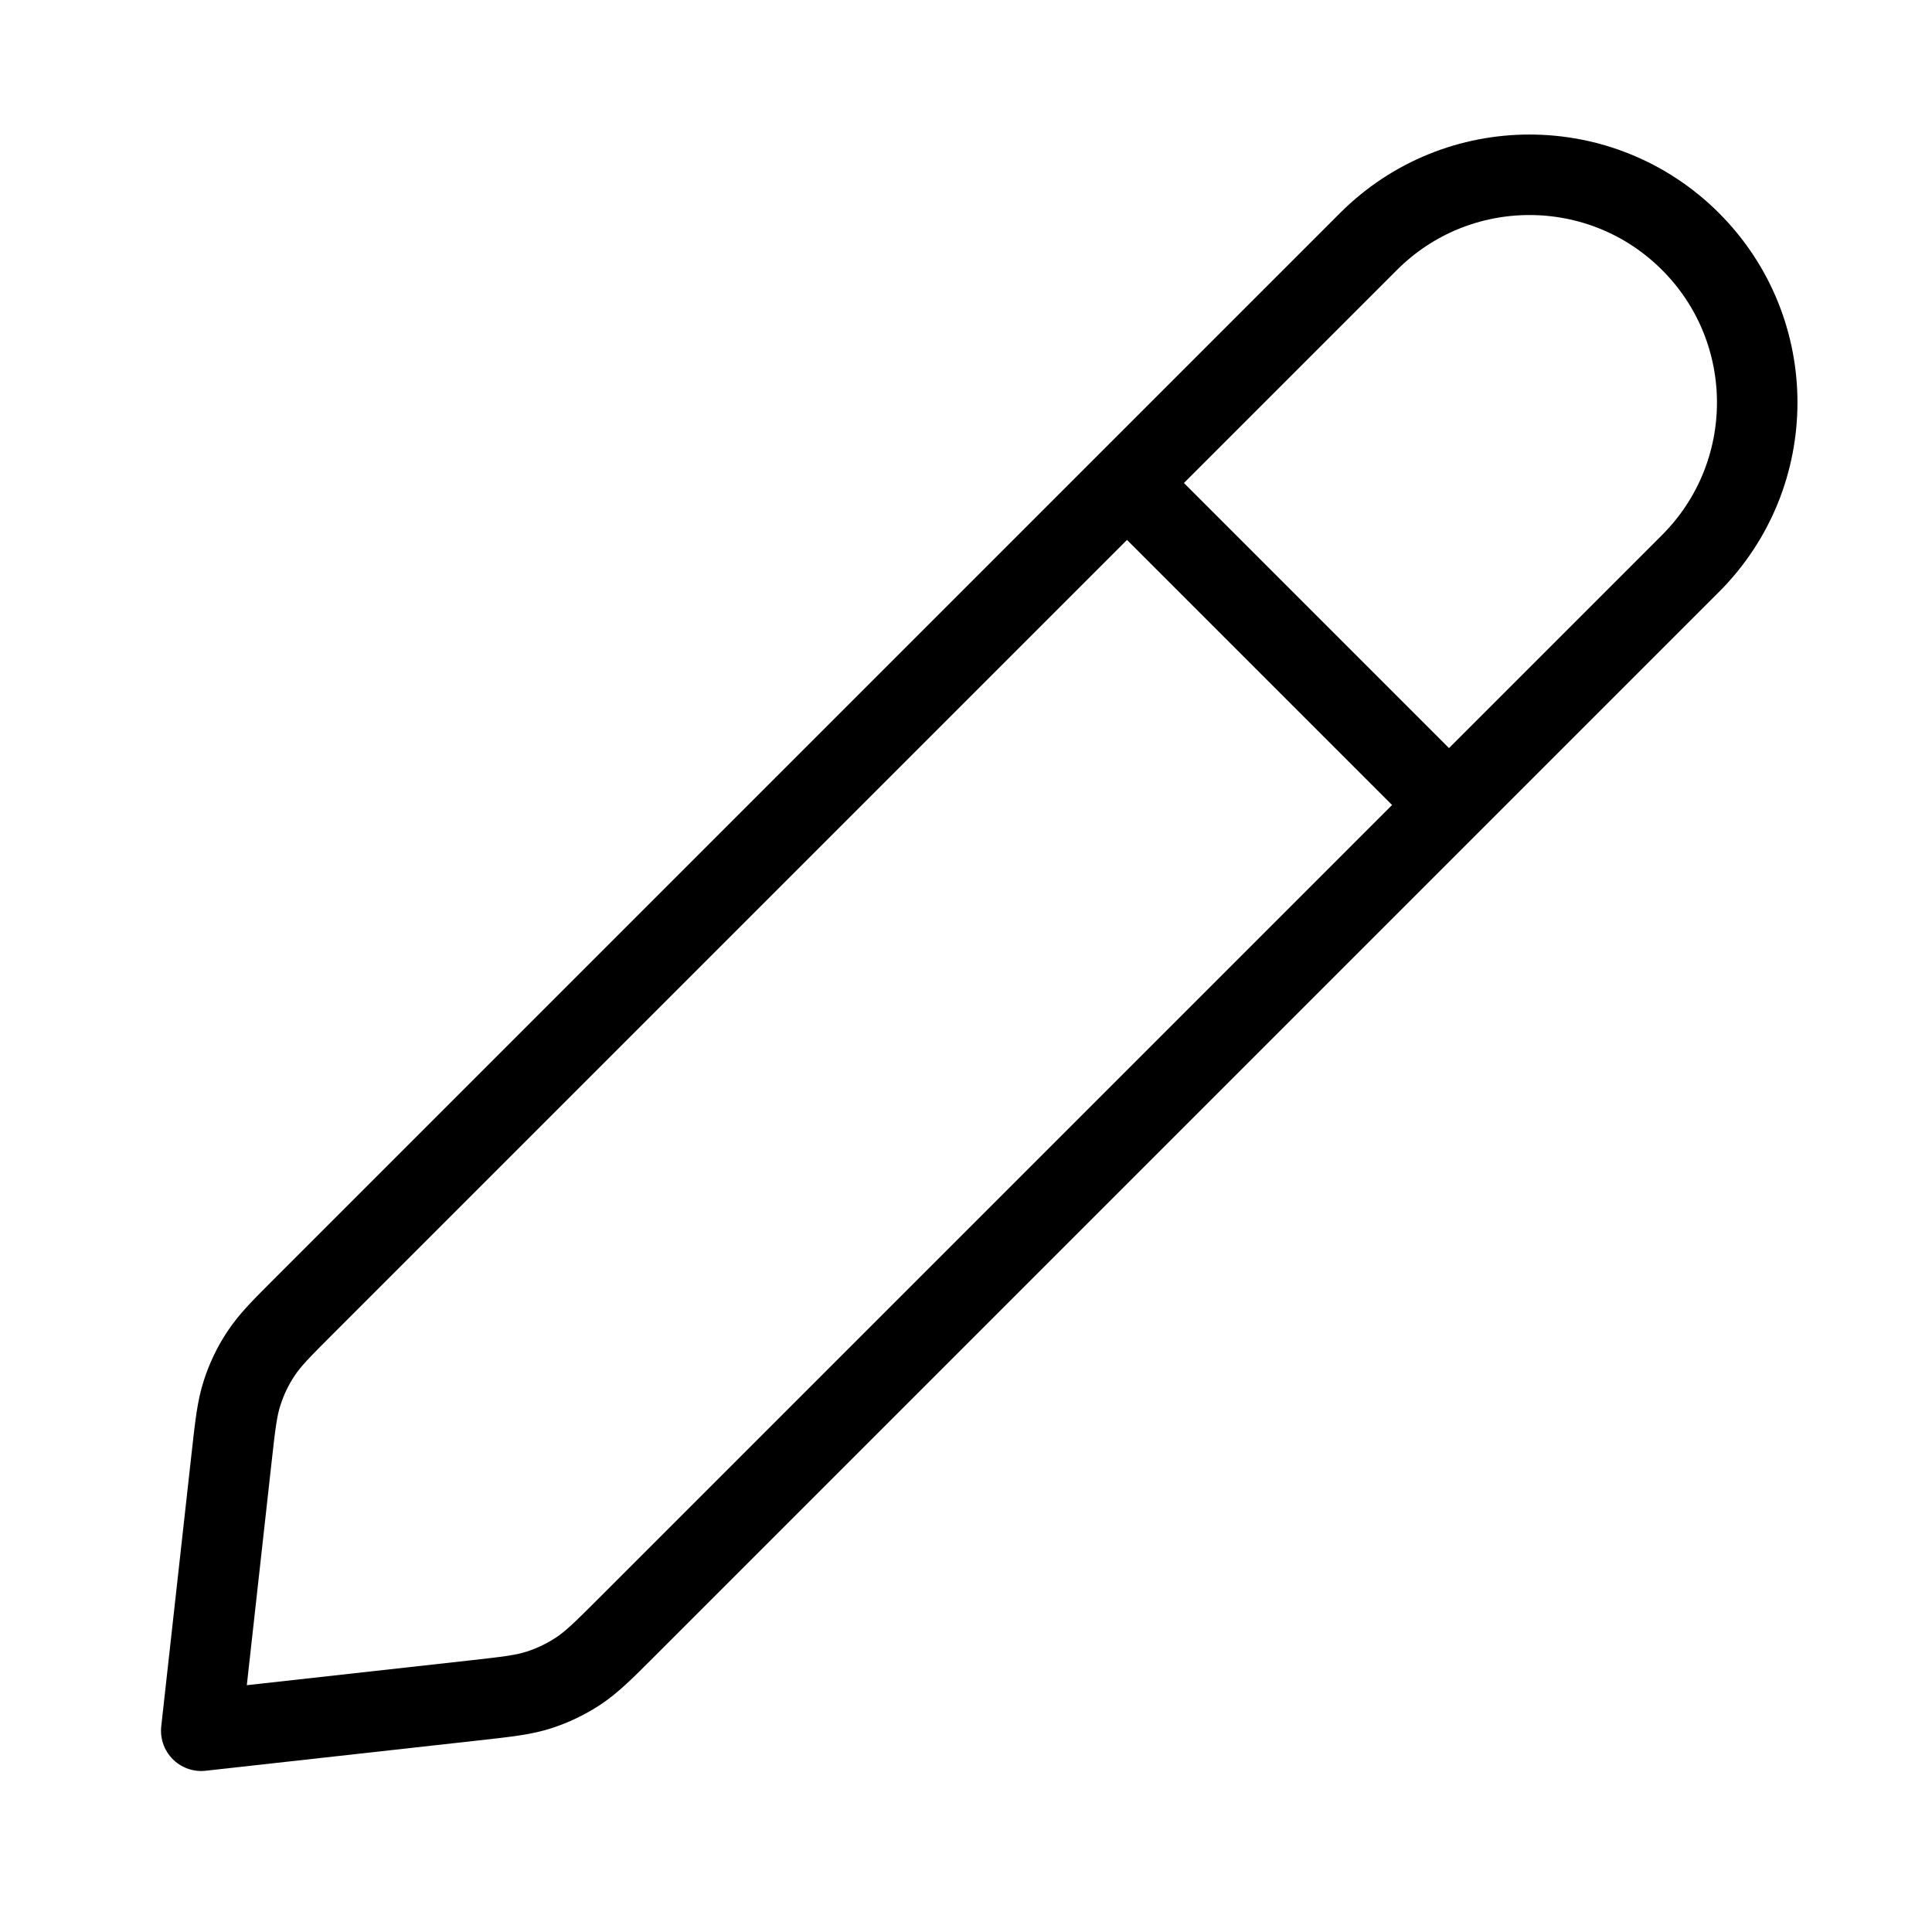 <?xml version="1.0" encoding="utf-8"?><!-- Uploaded to: SVG Repo, www.svgrepo.com, Generator: SVG Repo Mixer Tools -->
<svg width="800px" height="800px" viewBox="0 0 24 24" fill="none" xmlns="http://www.w3.org/2000/svg">
<path d="M18 10L14 6M2.5 21.5L5.884 21.124C6.298 21.078 6.505 21.055 6.698 20.992C6.869 20.937 7.032 20.858 7.183 20.759C7.352 20.647 7.5 20.5 7.794 20.206L21 7C22.105 5.895 22.105 4.104 21 3C19.895 1.895 18.105 1.895 17 3L3.794 16.206C3.5 16.5 3.352 16.647 3.241 16.817C3.141 16.967 3.063 17.131 3.008 17.302C2.945 17.495 2.922 17.702 2.876 18.116L2.5 21.5Z" stroke="#000000" strokeWidth="2" stroke-linecap="round" stroke-linejoin="round"/>
</svg>